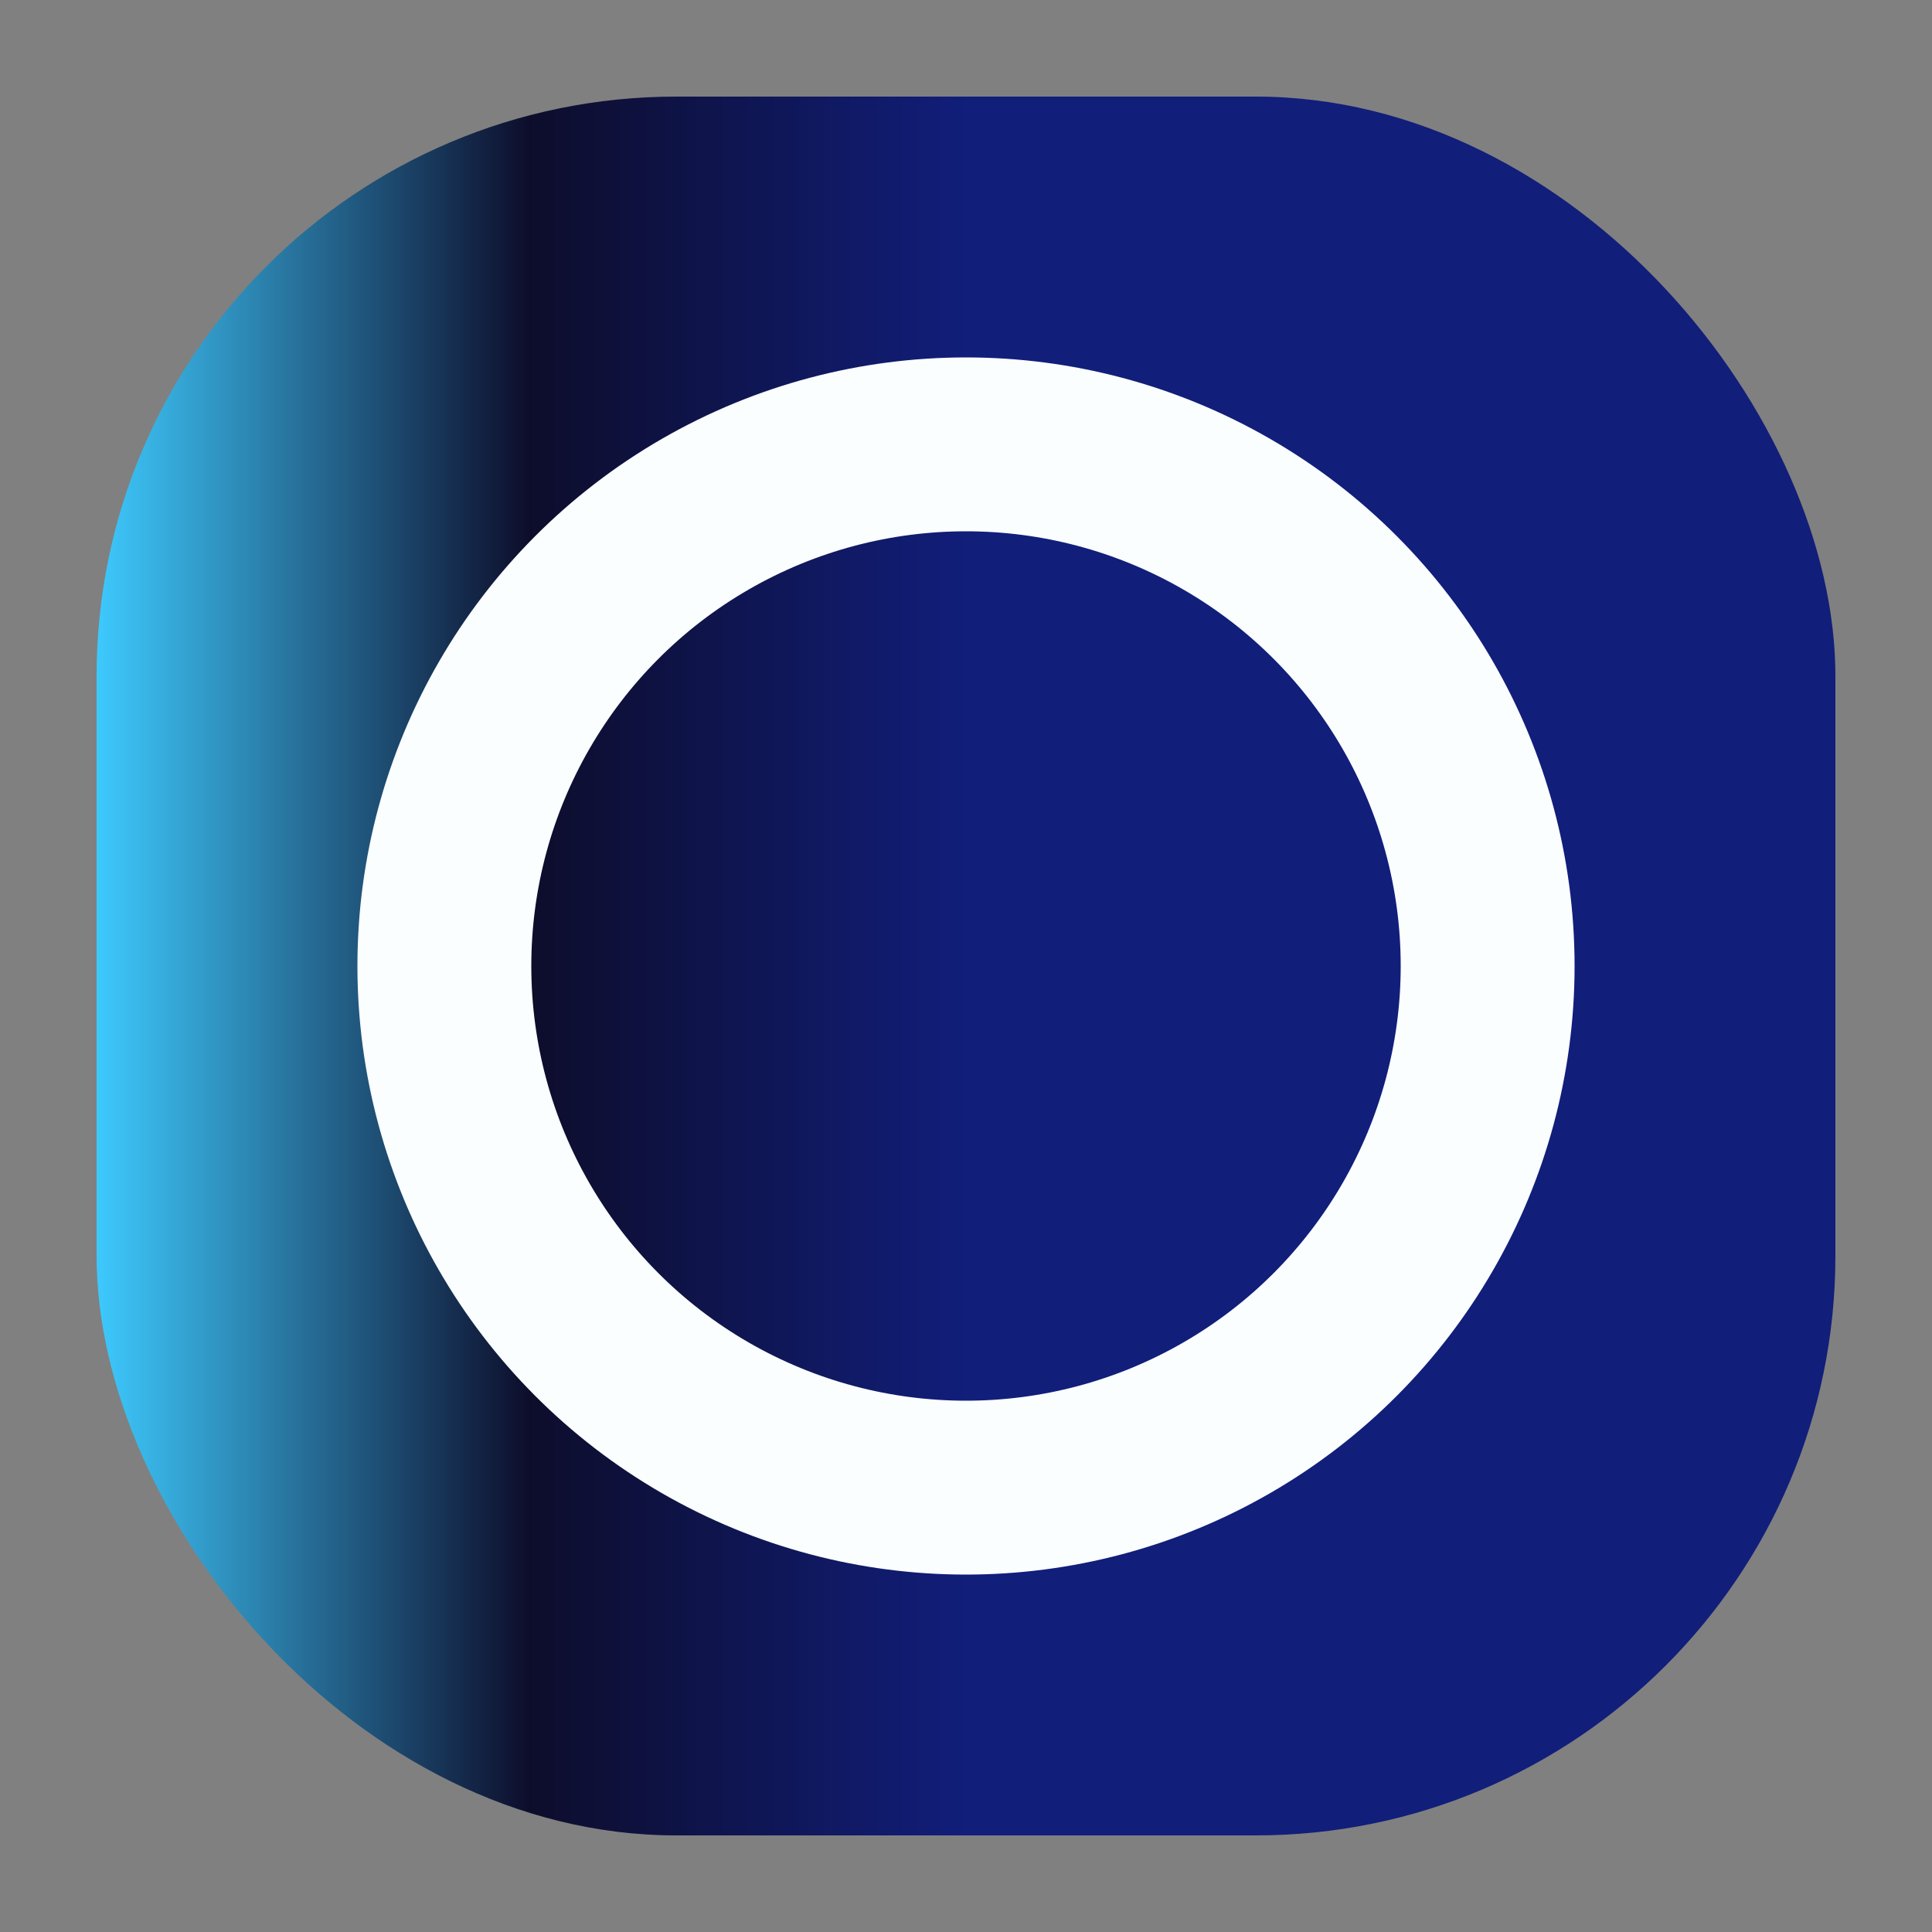 <svg version="1.1" xmlns="http://www.w3.org/2000/svg" xmlns:xlink="http://www.w3.org/1999/xlink" viewBox="0 0 100 100">
  <rect x="0" y="0" width="100" height="100" fill="#808080" stroke="none"/>
  <defs>
    <linearGradient id="grad">
      <stop offset="0%" style="stop-color:#3ecbff"/>
      <stop offset="25%" style="stop-color:#0d0d2b"/>
      <stop offset="50%" style="stop-color:#111e7a"/>
    </linearGradient>
  </defs>
  <rect fill="url(#grad)" height="90" width="90" rx="30" x="5" y="5"/>
  <circle fill="none" stroke="#fafeff" stroke-width="9" cx="50" cy="50" r="27"/>
</svg>
